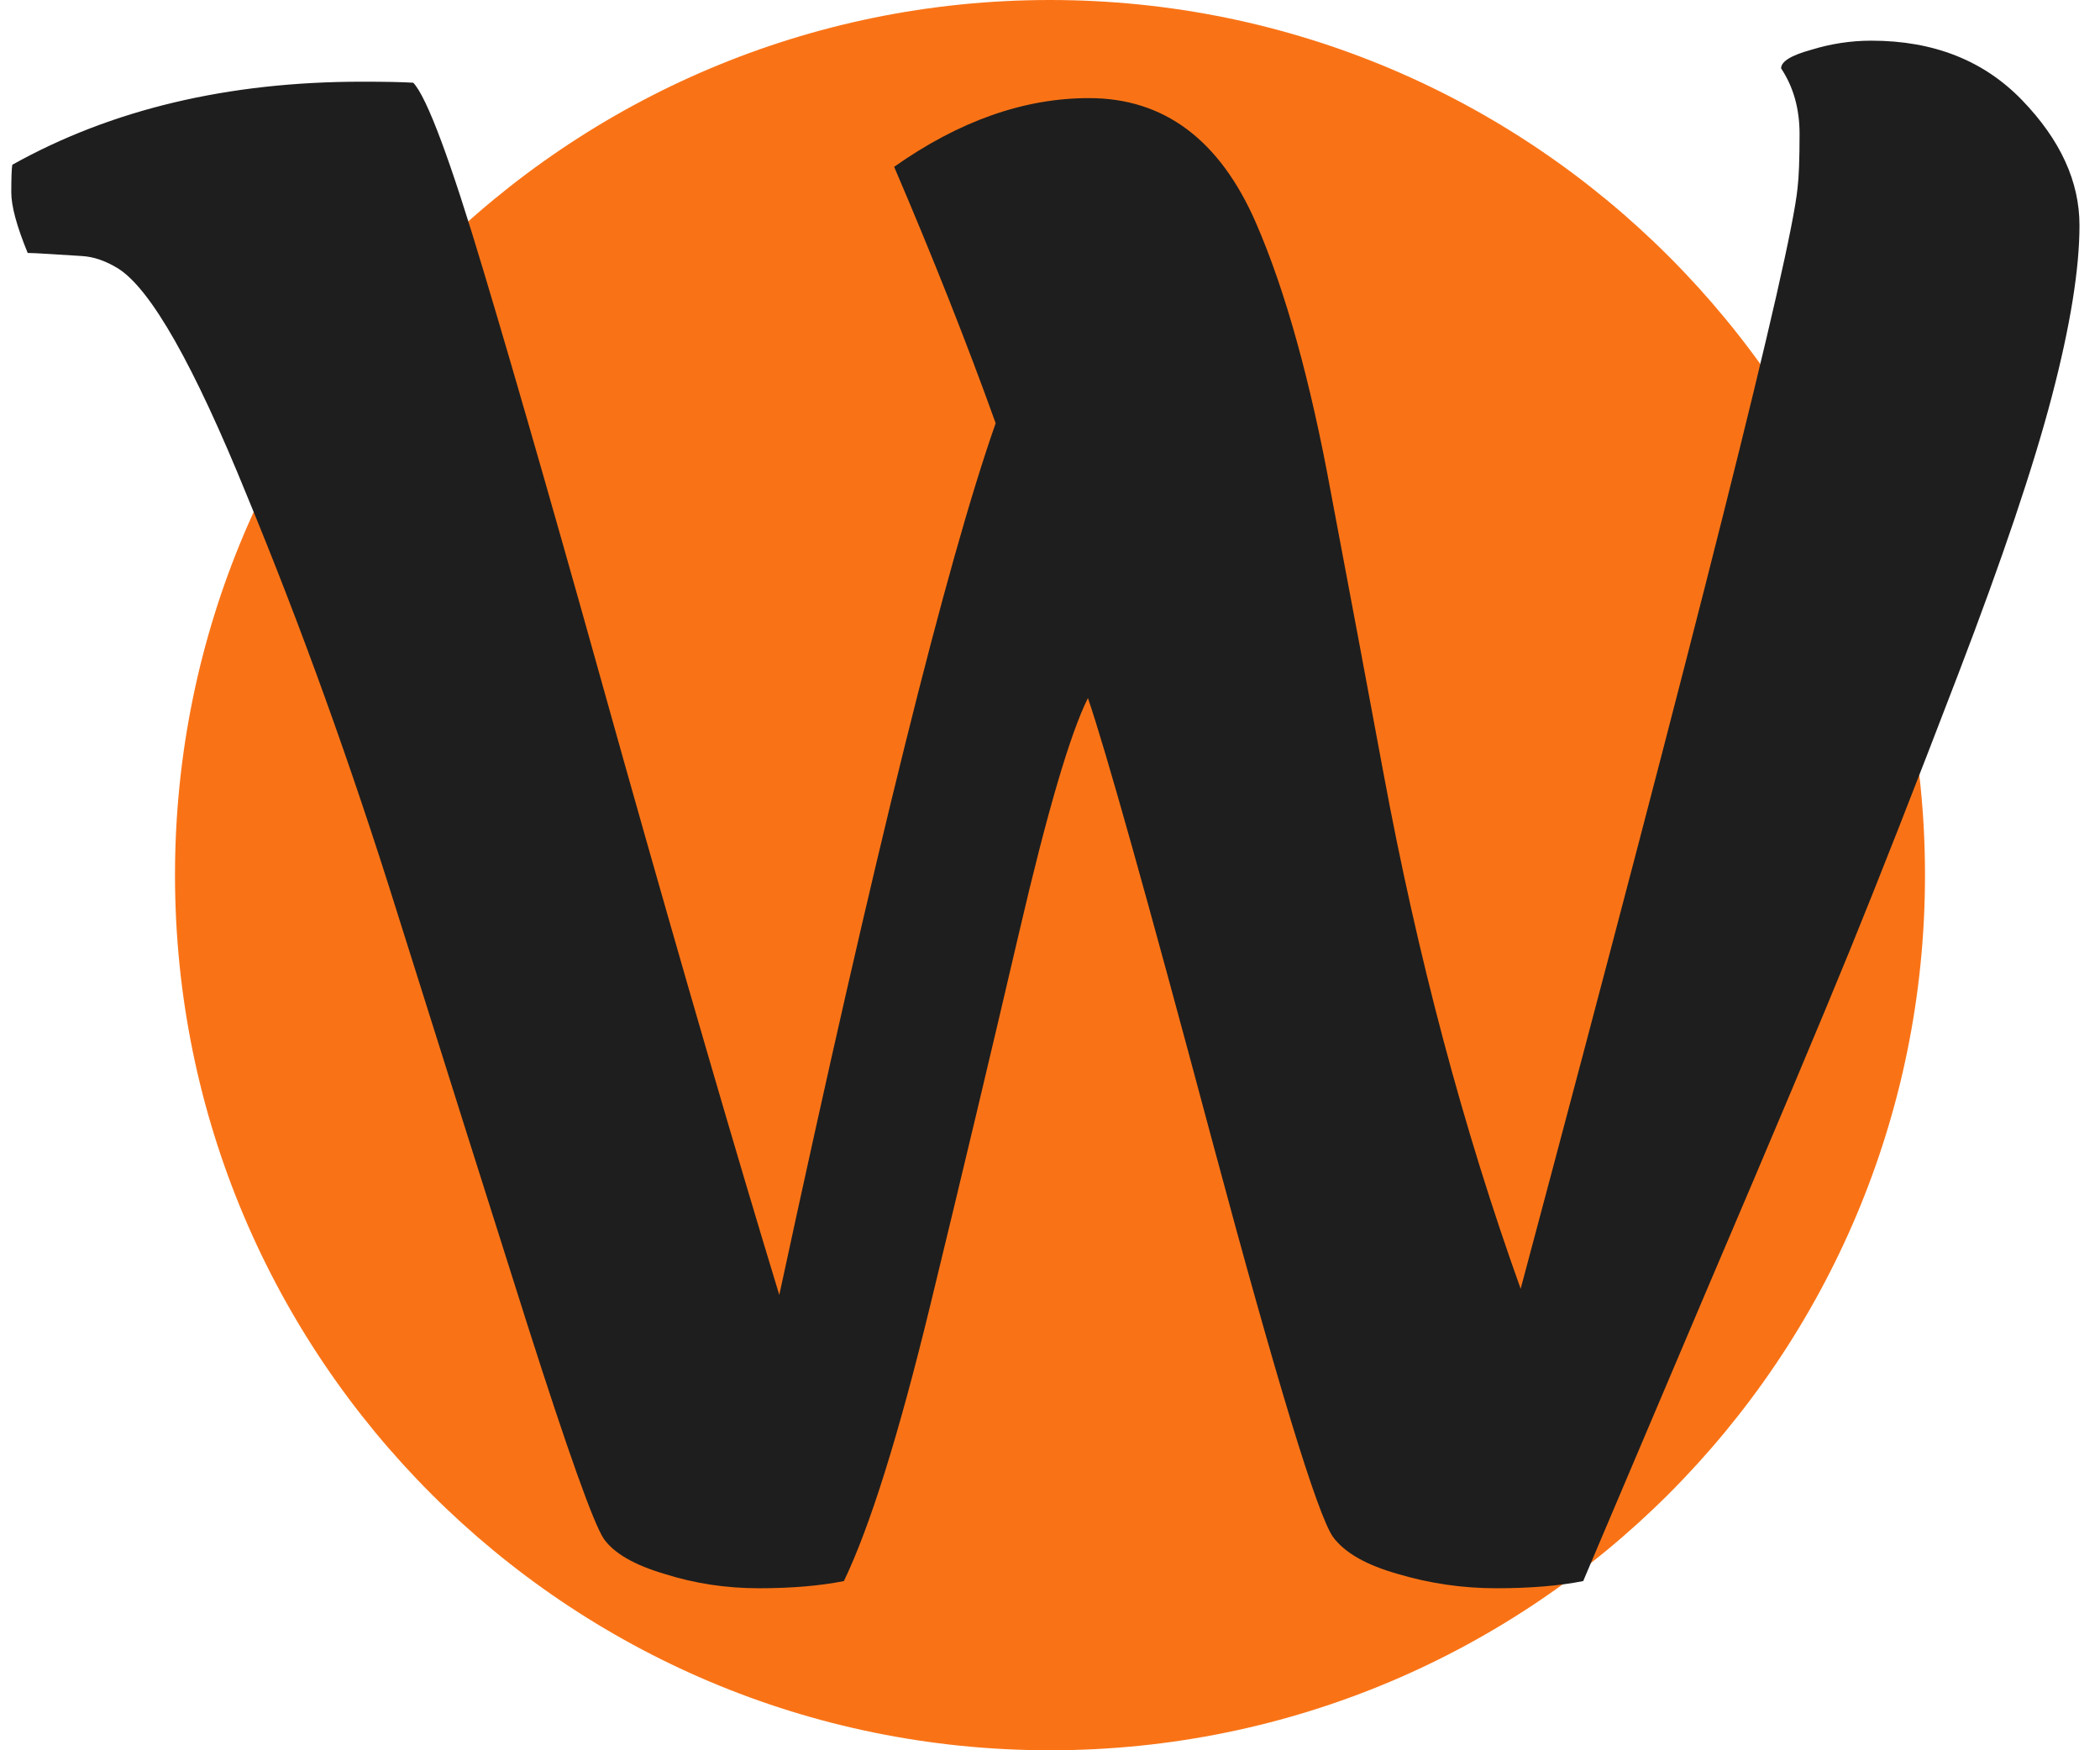 <svg width="96" height="80" viewBox="0 0 96 80" fill="none" xmlns="http://www.w3.org/2000/svg">
<path d="M88 40C88 62.091 70.091 80 48 80C25.909 80 8 62.091 8 40C8 17.909 25.909 0 48 0C70.091 0 88 17.909 88 40Z" fill="#F97316"/>
<path d="M40.875 7.625C43.844 5.531 46.812 4.484 49.781 4.484C53.219 4.484 55.766 6.391 57.422 10.203C58.766 13.297 59.906 17.406 60.844 22.531C61.812 27.656 62.609 31.906 63.234 35.281C64.797 43.719 66.891 51.594 69.516 58.906C77.641 28.5 81.859 11.734 82.172 8.609C82.234 8.109 82.266 7.281 82.266 6.125C82.266 4.969 81.984 3.969 81.422 3.125C81.422 2.812 81.875 2.531 82.781 2.281C83.688 2 84.609 1.859 85.547 1.859C88.391 1.859 90.688 2.766 92.438 4.578C94.188 6.391 95.062 8.297 95.062 10.297C95.062 12.297 94.641 14.906 93.797 18.125C92.953 21.344 91.531 25.562 89.531 30.781C87.531 36 85.875 40.219 84.562 43.438C83.25 46.656 81.078 51.812 78.047 58.906C75.047 65.969 73.156 70.422 72.375 72.266C71.281 72.484 69.953 72.594 68.391 72.594C66.859 72.594 65.359 72.375 63.891 71.938C62.453 71.531 61.469 70.969 60.938 70.25C60.219 69.219 58.375 63.172 55.406 52.109C52.438 41.016 50.547 34.281 49.734 31.906C48.922 33.531 47.875 37.094 46.594 42.594C45.312 48.094 43.953 53.797 42.516 59.703C41.078 65.609 39.766 69.797 38.578 72.266C37.484 72.484 36.188 72.594 34.688 72.594C33.188 72.594 31.75 72.375 30.375 71.938C29 71.531 28.078 71 27.609 70.344C27.141 69.656 25.969 66.375 24.094 60.5C22.219 54.594 20.234 48.312 18.141 41.656C16.047 34.969 13.766 28.641 11.297 22.672C8.859 16.672 6.891 13.203 5.391 12.266C4.828 11.922 4.281 11.734 3.75 11.703C3.25 11.672 2.75 11.641 2.25 11.609C1.75 11.578 1.422 11.562 1.266 11.562C0.766 10.344 0.516 9.422 0.516 8.797C0.516 8.141 0.531 7.719 0.562 7.531C5.094 5 10.422 3.734 16.547 3.734C17.609 3.734 18.391 3.75 18.891 3.781C19.516 4.438 20.594 7.328 22.125 12.453C23.656 17.547 25.781 24.969 28.5 34.719C31.25 44.469 33.625 52.625 35.625 59.188C39.969 39.031 43.266 25.75 45.516 19.344C44.203 15.688 42.656 11.781 40.875 7.625Z" fill="#1E1E1E"/>
</svg>

